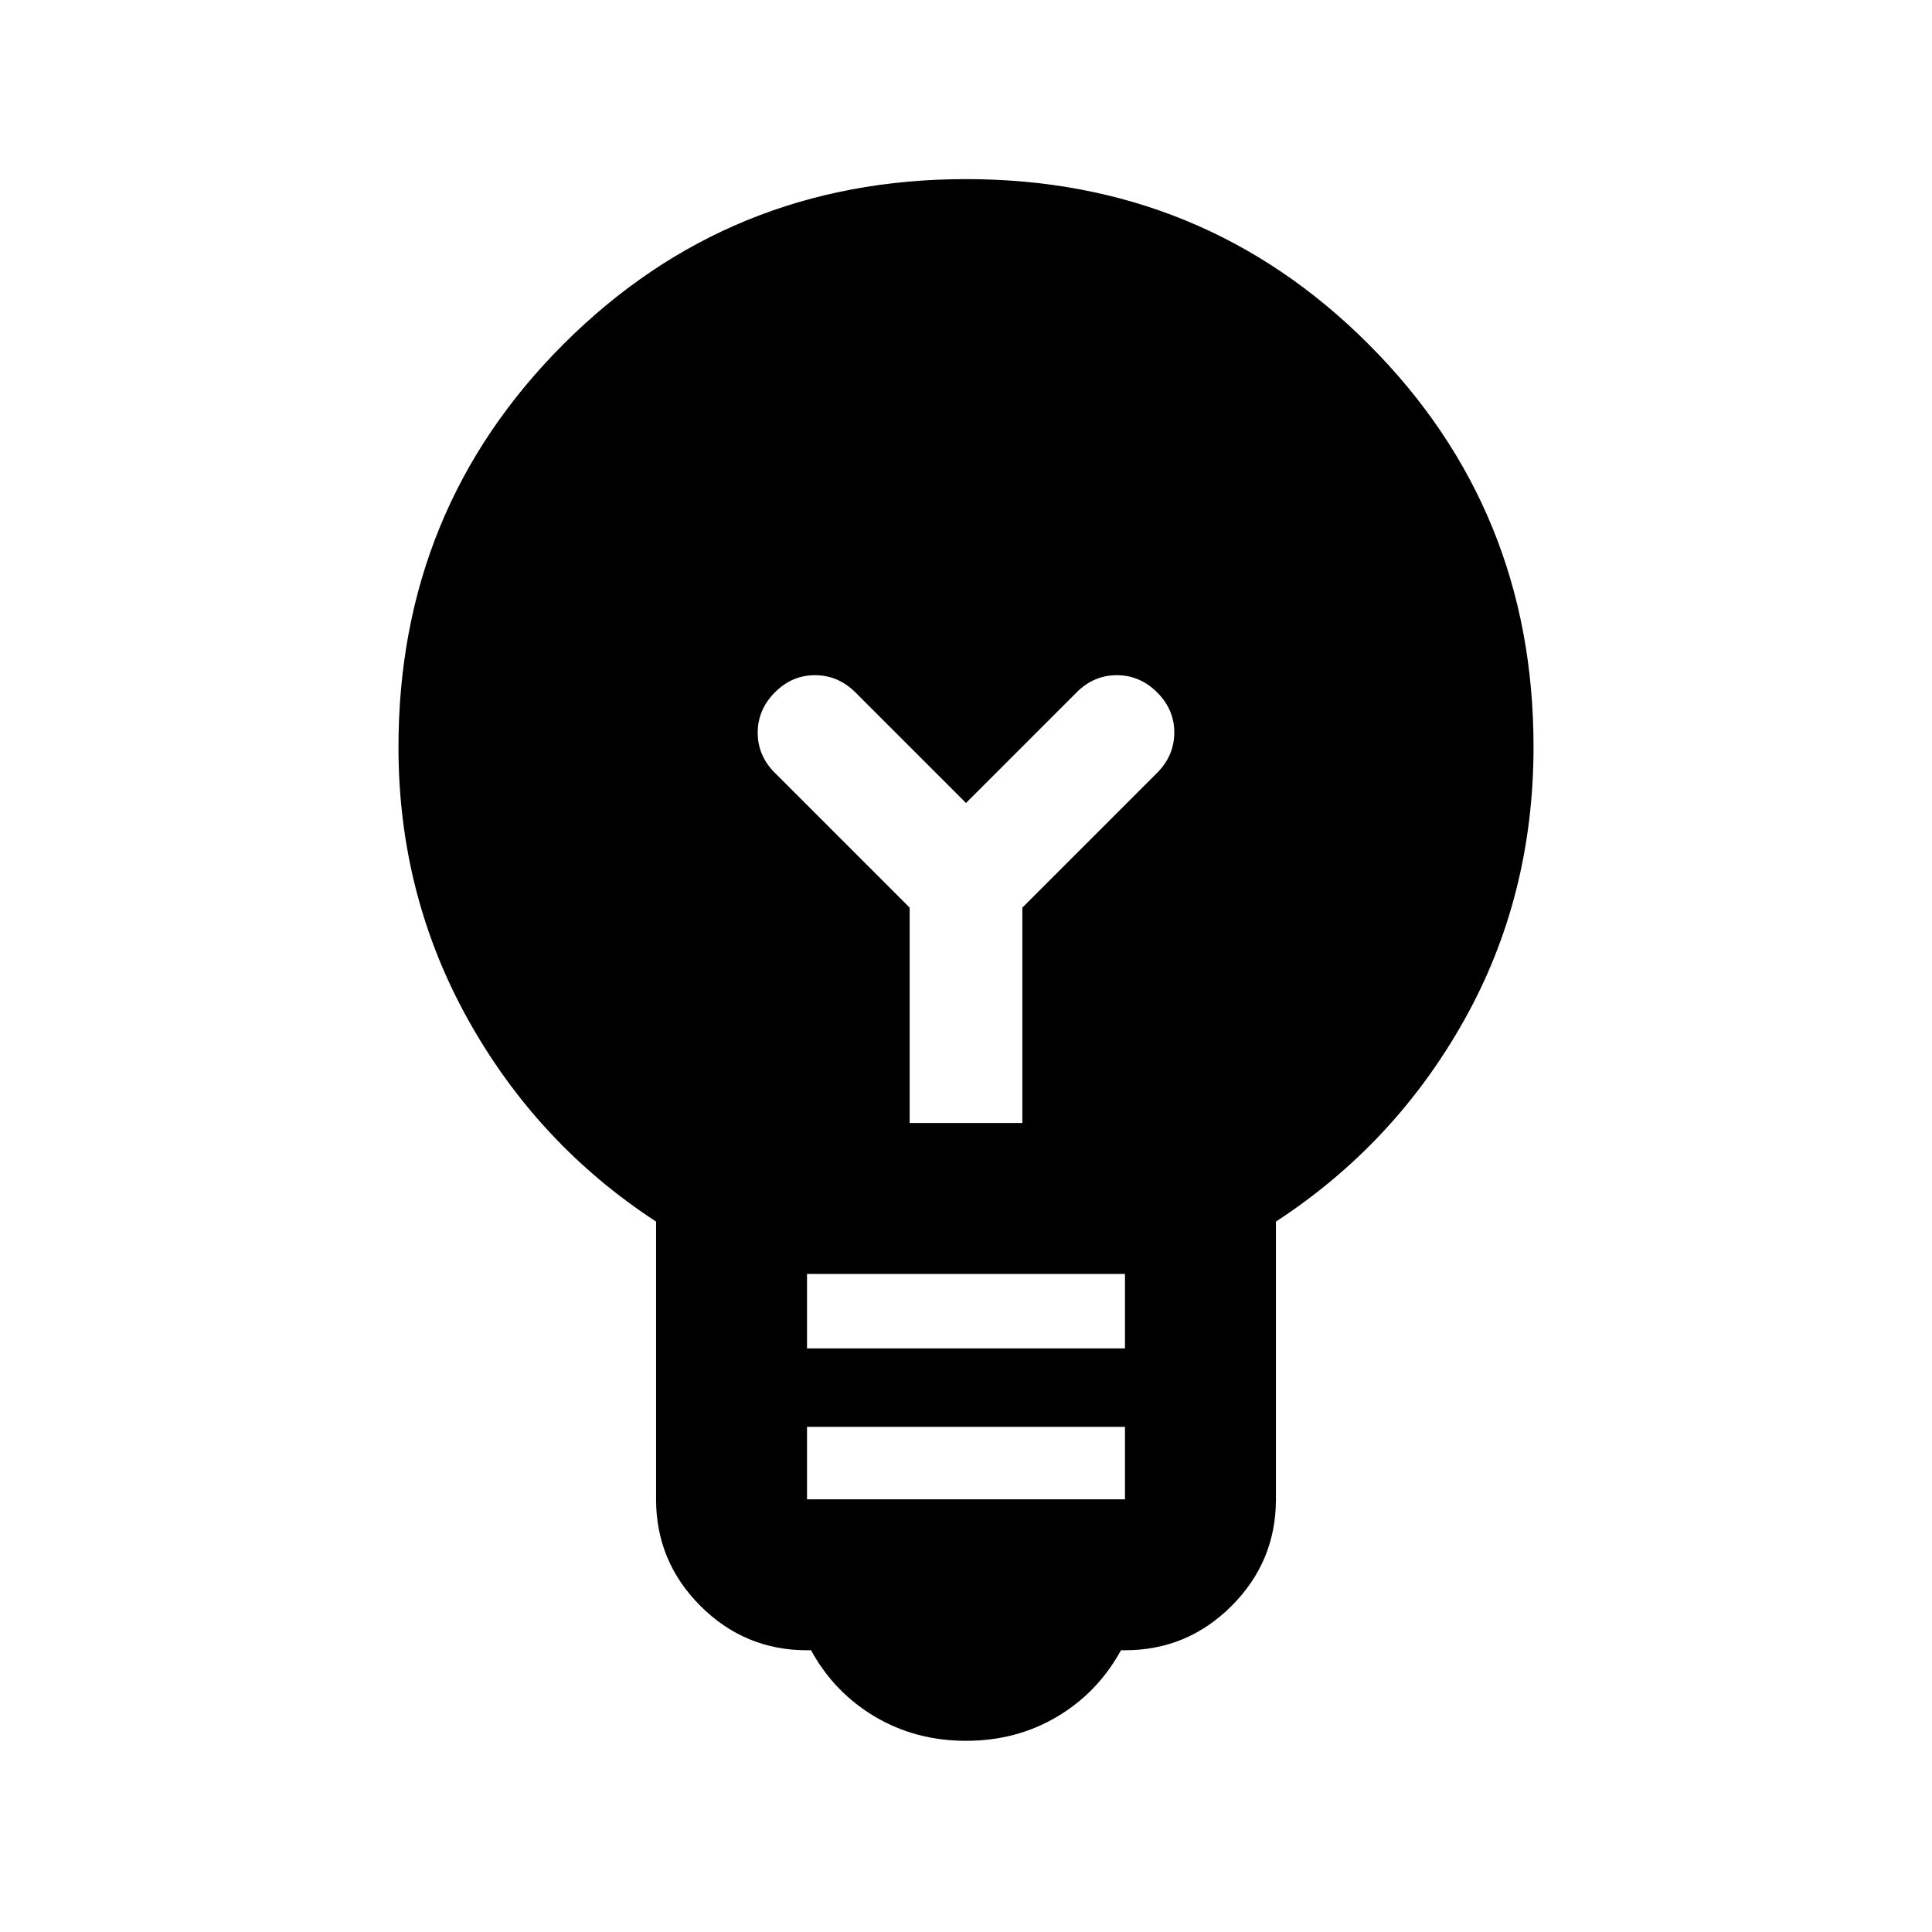 <svg xmlns="http://www.w3.org/2000/svg" height="24" viewBox="0 -960 960 960" width="24"><path d="M480.03-95q-25.03 0-45.28-12T403-140h-2q-30.94 0-52.97-22.03Q326-184.06 326-215v-138q-59-38.5-93.5-100.5T198-588.78Q198-707 280-789t200-82q118 0 200 82t82 200q0 74.5-34.5 136T634-353v138q0 30.94-22.03 52.97Q589.94-140 559-140h-2q-11.5 21-31.72 33t-45.25 12ZM401-215h158v-36H401v36Zm0-75h158v-37H401v37Zm107-112v-107l67-67q8.5-8.59 8.5-20.05 0-11.45-8.57-19.95t-20-8.5q-11.43 0-19.93 8.5l-55 55-55-55q-8.59-8.5-20.05-8.5-11.45 0-19.95 8.57t-8.5 20q0 11.43 8.5 19.93l67 67v107h56Z"/></svg>
